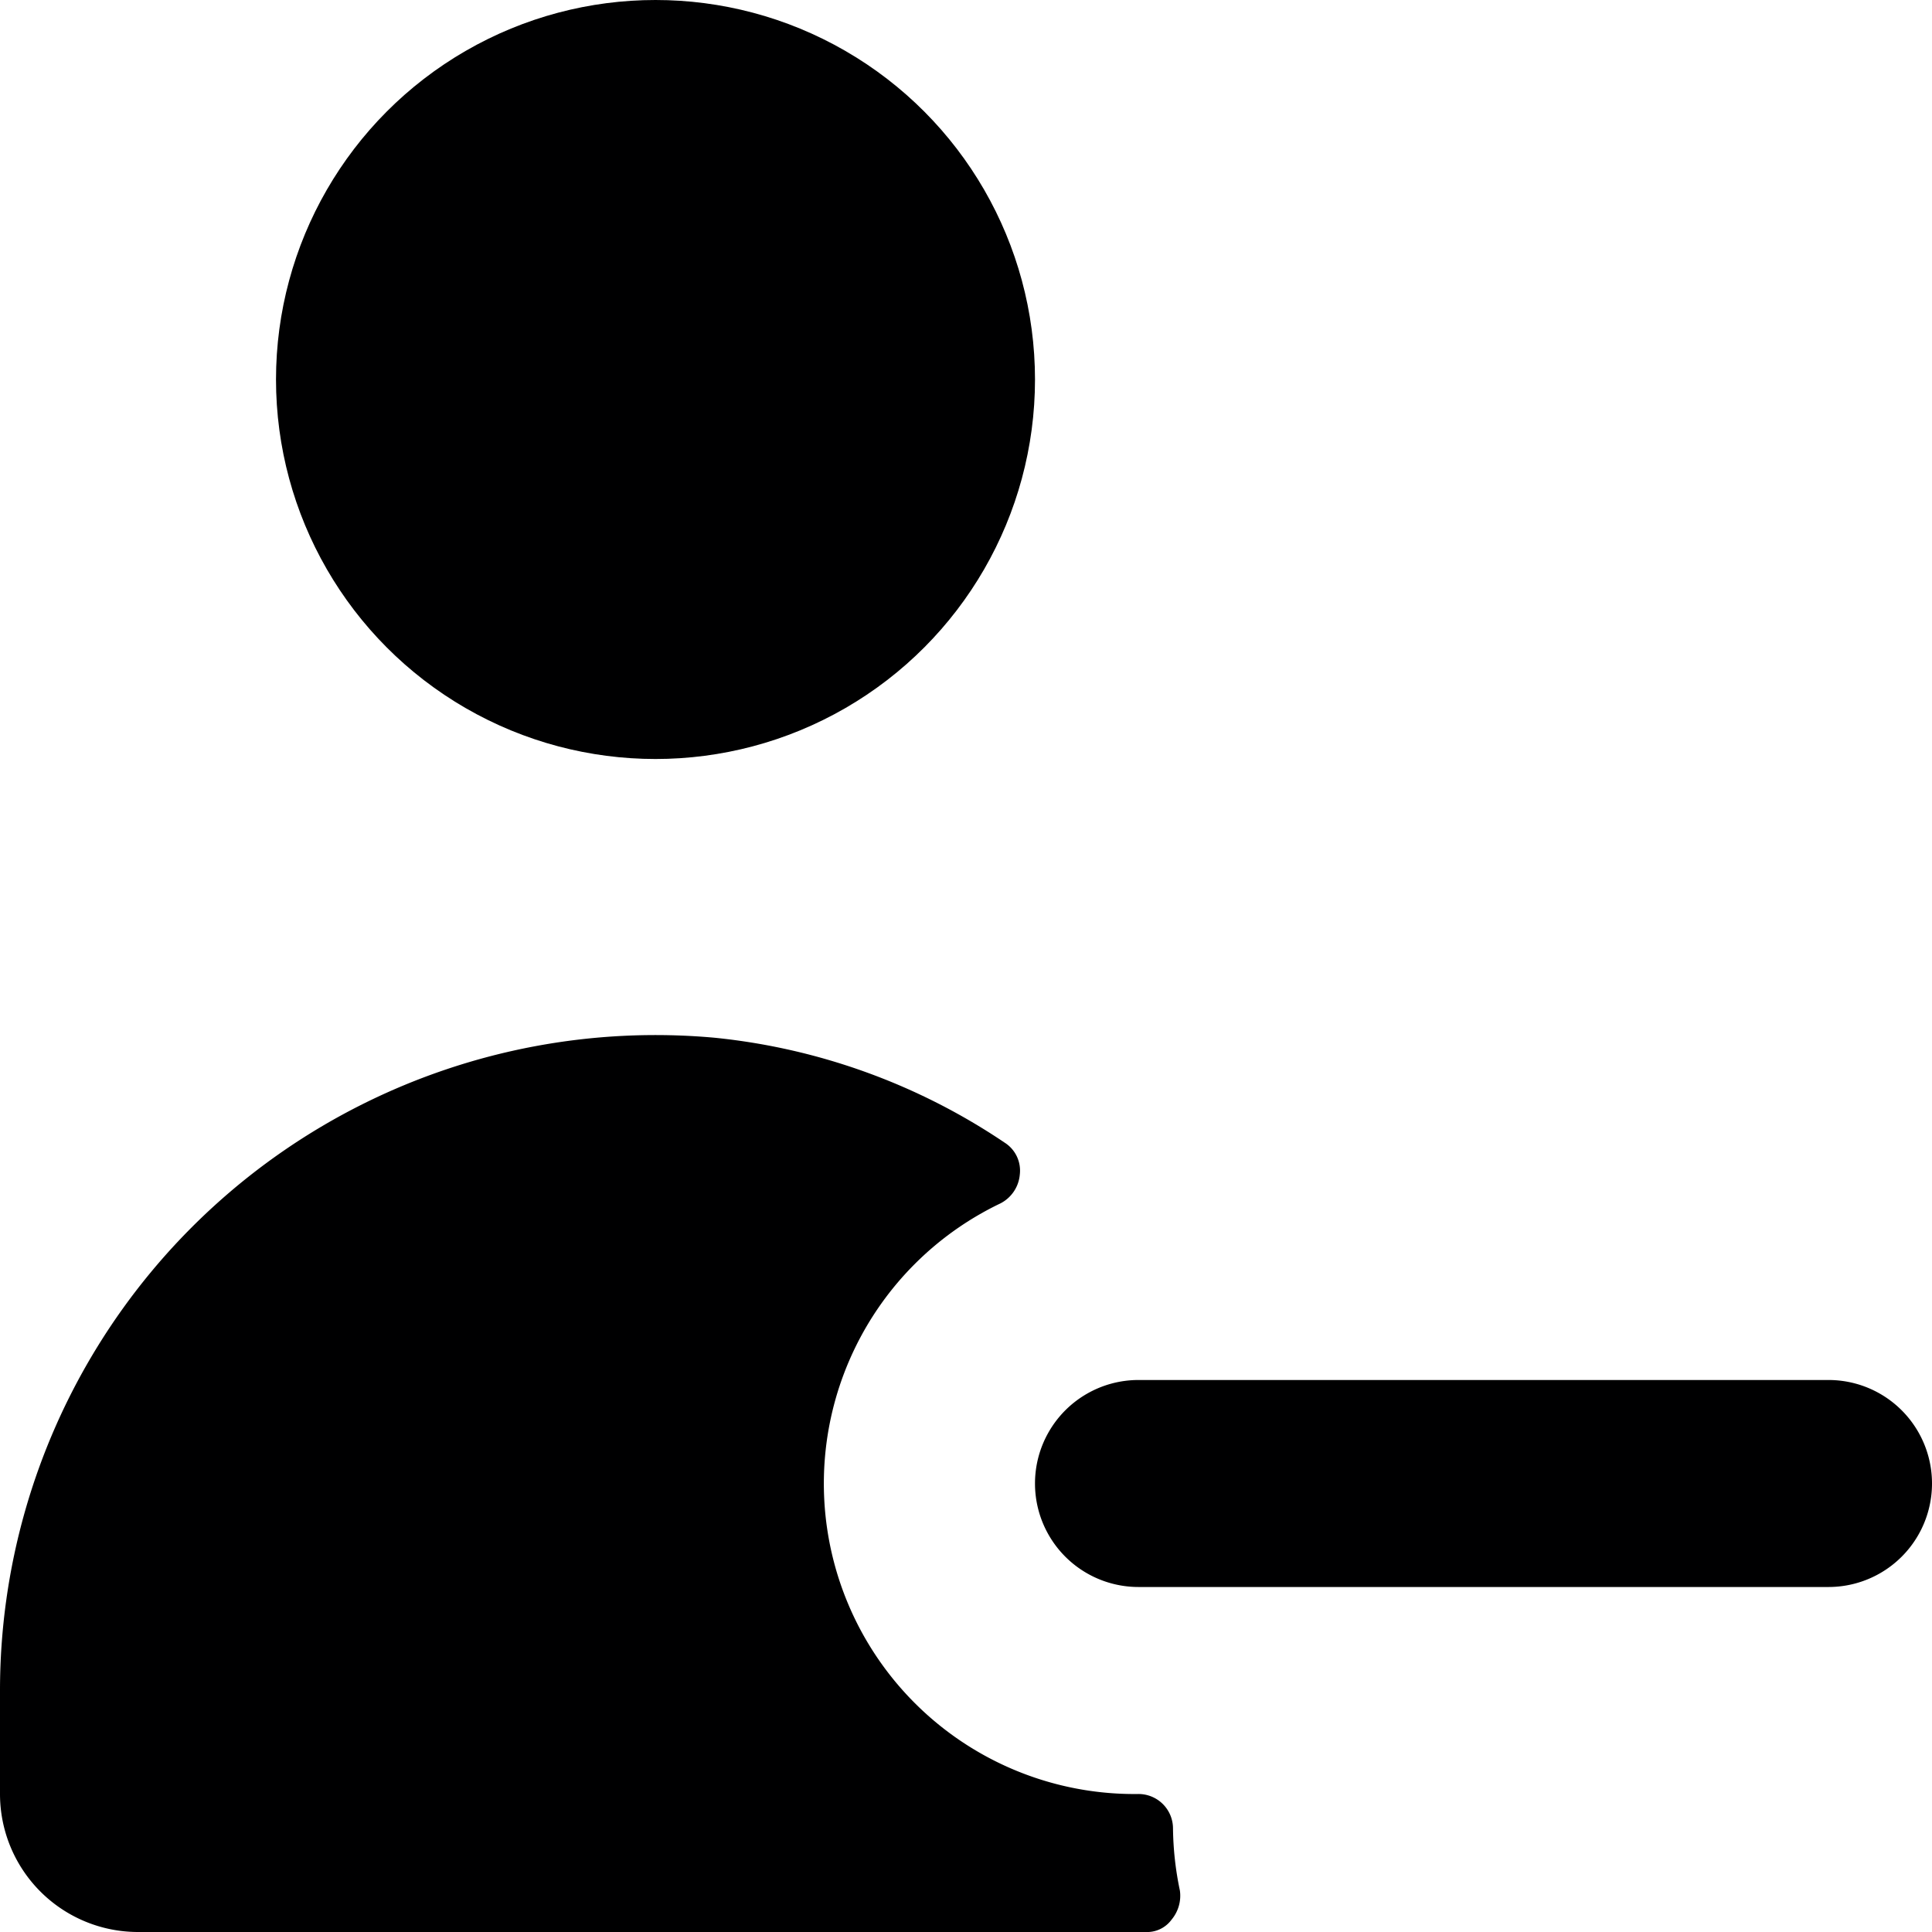 <svg xmlns="http://www.w3.org/2000/svg" viewBox="0 0 14 14">
  <g>
    <circle cx="4.75" cy="2.75" r="2.75" style="fill: #000001"/>
    <path d="M8.5,13.25A.25.25,0,0,0,8.25,13a2.25,2.25,0,0,1-1-4.28.26.26,0,0,0,.14-.21.24.24,0,0,0-.11-.23,4.58,4.58,0,0,0-2.1-.76A4.75,4.75,0,0,0,0,12.25V13a1,1,0,0,0,1,1H8.3a.22.22,0,0,0,.19-.09.27.27,0,0,0,.06-.21A2.3,2.3,0,0,1,8.5,13.25Z" style="fill: #000001"/>
    <path d="M8.25,11.5a.75.75,0,0,1,0-1.5h5a.75.75,0,0,1,0,1.5Z" style="fill: #000001"/>
  </g>
</svg>
